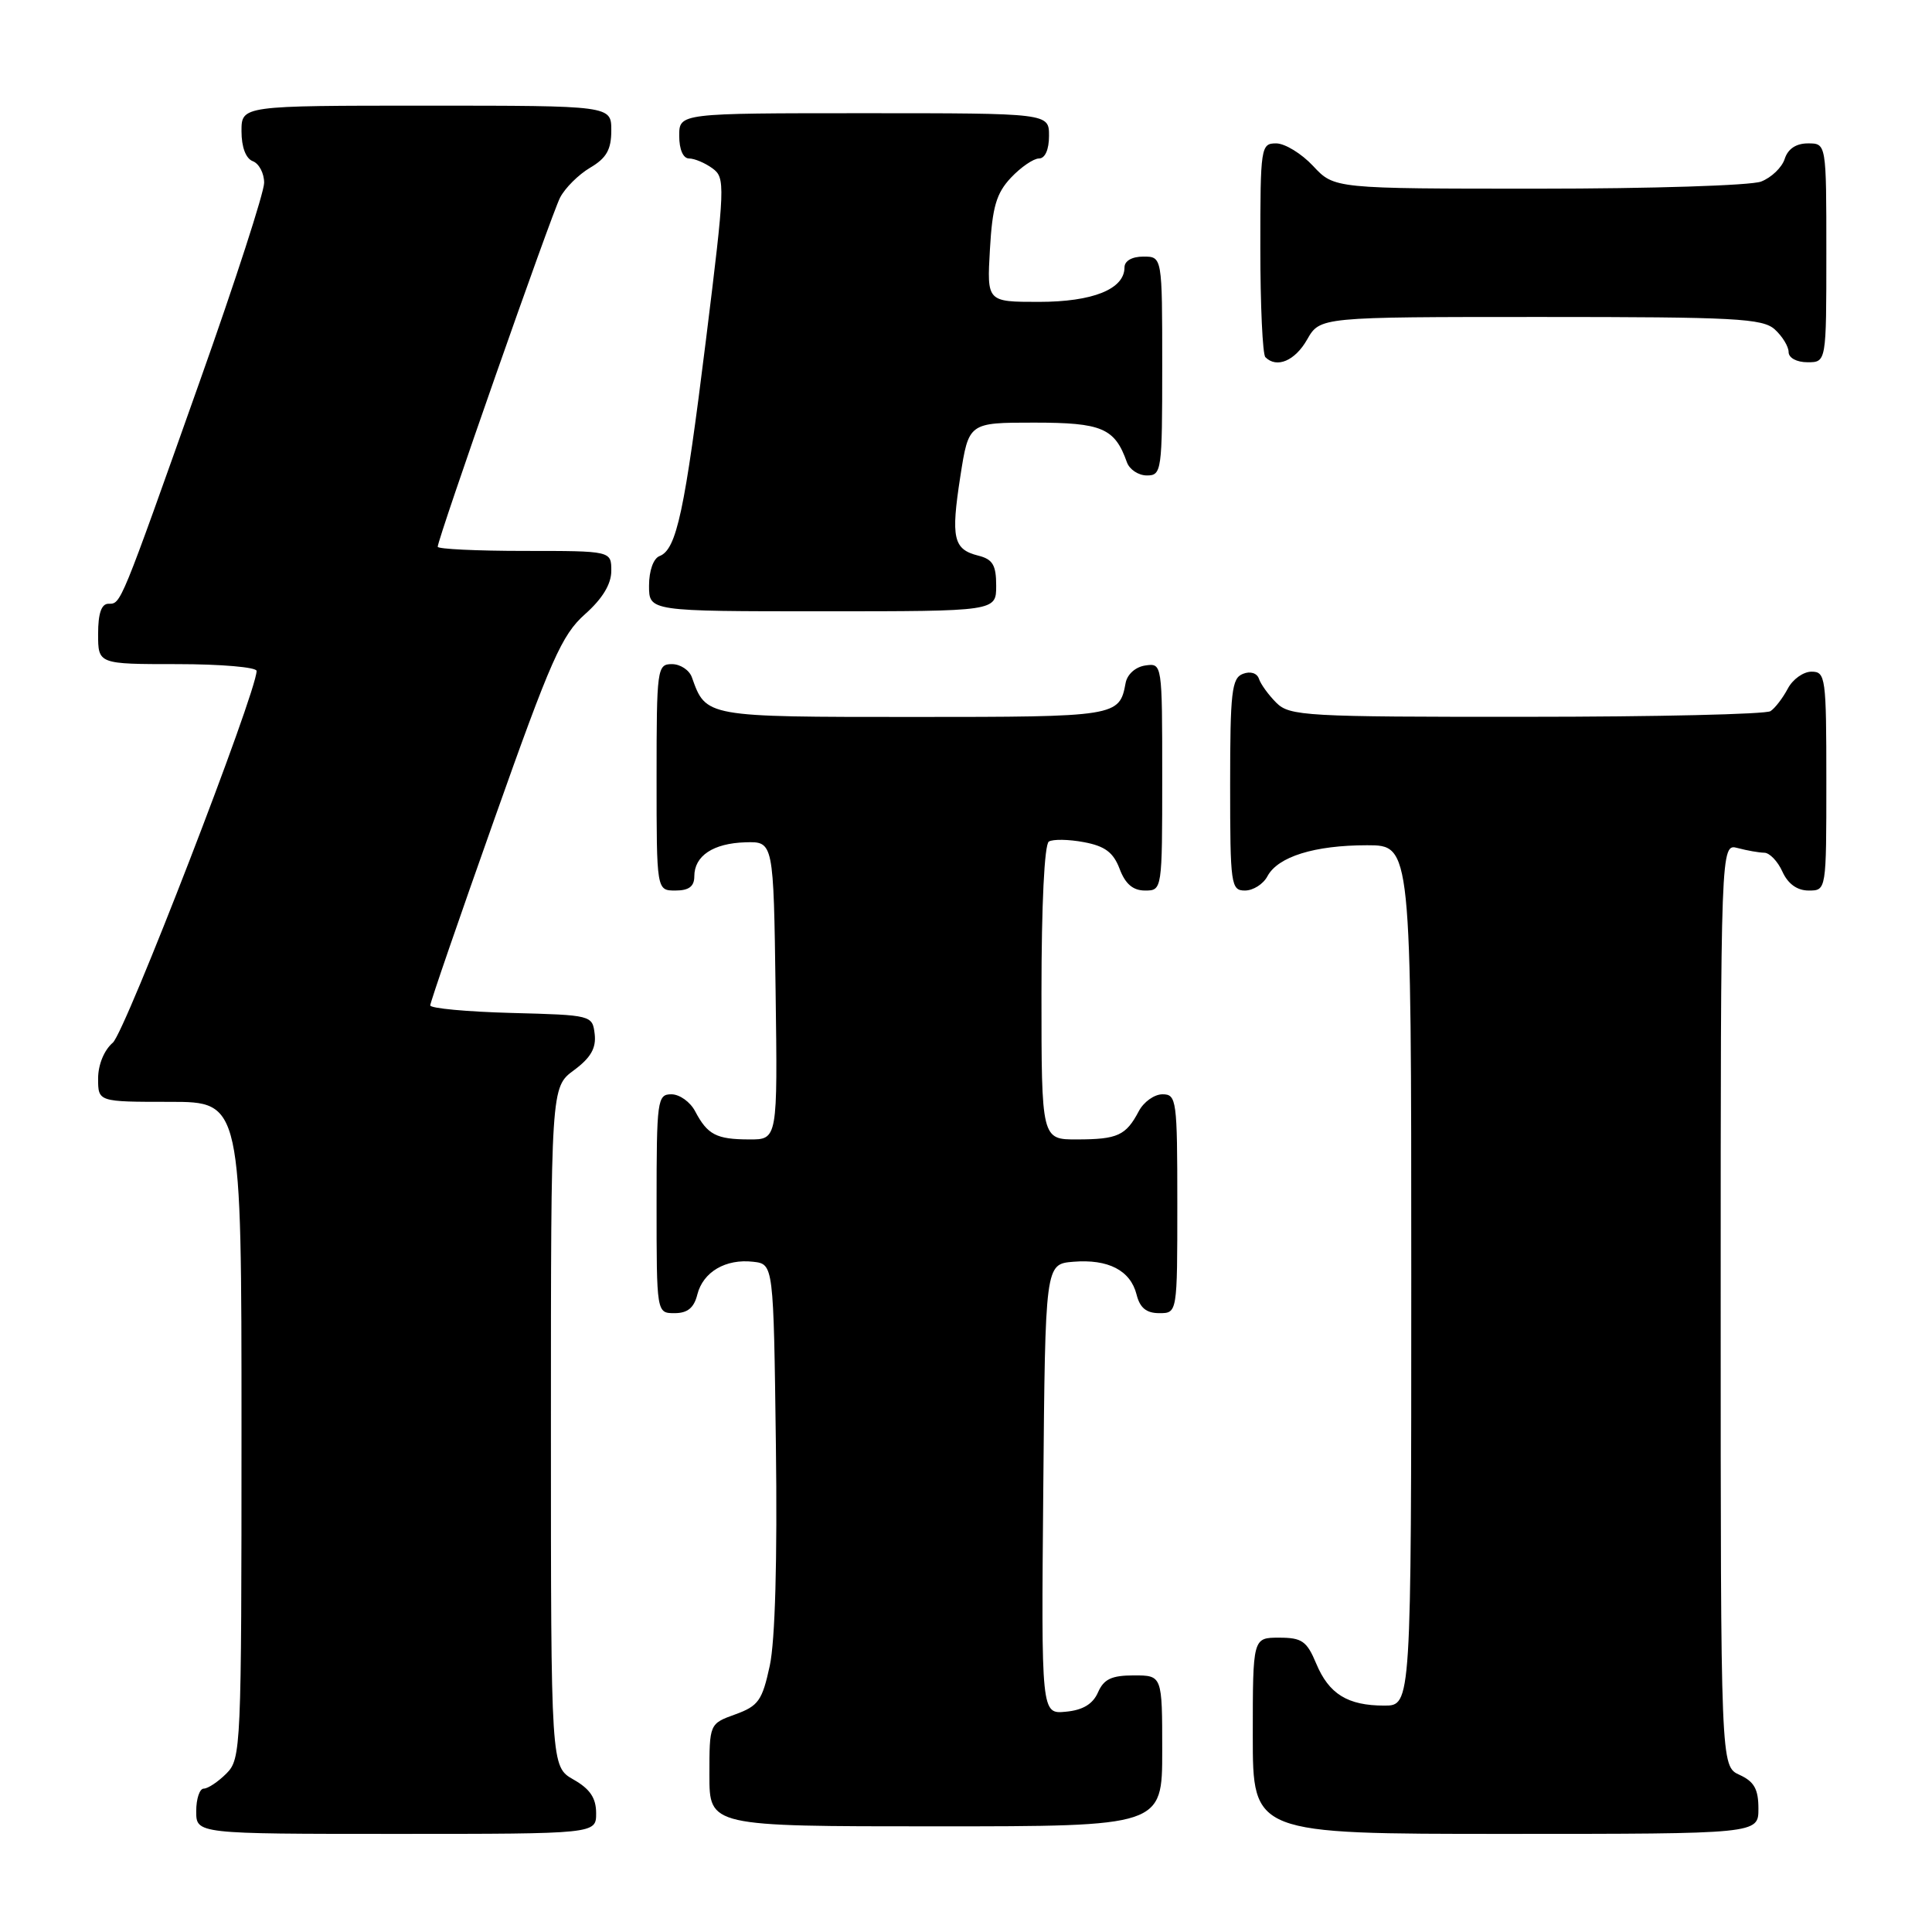 <?xml version="1.0" encoding="UTF-8" standalone="no"?>
<!DOCTYPE svg PUBLIC "-//W3C//DTD SVG 1.1//EN" "http://www.w3.org/Graphics/SVG/1.1/DTD/svg11.dtd" >
<svg xmlns="http://www.w3.org/2000/svg" xmlns:xlink="http://www.w3.org/1999/xlink" version="1.1" viewBox="0 0 256 256">
 <g >
 <path fill="currentColor"
d=" M 78.99 240.25 C 78.99 238.25 78.18 237.04 75.99 235.80 C 73.00 234.09 73.00 234.09 73.00 189.08 C 73.00 144.06 73.00 144.06 76.05 141.81 C 78.28 140.16 79.01 138.88 78.80 137.03 C 78.50 134.52 78.42 134.50 67.75 134.22 C 61.84 134.06 57.00 133.61 57.01 133.22 C 57.01 132.82 60.84 121.70 65.52 108.50 C 72.99 87.40 74.44 84.12 77.51 81.39 C 79.83 79.33 81.00 77.40 81.00 75.64 C 81.00 73.00 81.00 73.00 69.50 73.00 C 63.17 73.00 58.00 72.75 58.00 72.45 C 58.00 71.37 73.04 28.47 74.21 26.19 C 74.87 24.91 76.66 23.13 78.20 22.22 C 80.36 20.95 81.00 19.82 81.00 17.28 C 81.00 14.00 81.00 14.00 56.50 14.00 C 32.00 14.00 32.00 14.00 32.00 17.39 C 32.00 19.49 32.57 21.01 33.50 21.36 C 34.33 21.68 35.00 22.96 35.00 24.22 C 35.00 25.47 31.17 37.30 26.48 50.50 C 15.85 80.47 16.04 80.00 14.38 80.00 C 13.44 80.00 13.00 81.27 13.00 84.00 C 13.00 88.00 13.00 88.00 23.50 88.00 C 29.28 88.00 34.00 88.41 34.00 88.90 C 34.00 91.75 16.59 136.76 14.95 138.16 C 13.80 139.14 13.00 141.08 13.00 142.91 C 13.00 146.00 13.00 146.00 22.50 146.00 C 32.00 146.00 32.00 146.00 32.00 189.50 C 32.00 231.67 31.94 233.06 30.00 235.00 C 28.90 236.10 27.55 237.00 27.00 237.00 C 26.45 237.00 26.00 238.35 26.00 240.00 C 26.00 243.00 26.00 243.00 52.50 243.00 C 79.00 243.00 79.00 243.00 78.99 240.25 Z  M 233.00 239.66 C 233.00 237.07 232.44 236.07 230.50 235.18 C 228.00 234.04 228.00 234.04 228.00 172.90 C 228.00 111.77 228.00 111.77 230.25 112.37 C 231.49 112.70 233.07 112.98 233.77 112.99 C 234.47 112.99 235.56 114.12 236.18 115.50 C 236.92 117.13 238.14 118.00 239.66 118.00 C 242.00 118.00 242.00 118.00 242.00 103.50 C 242.00 89.75 241.90 89.00 240.04 89.00 C 238.95 89.00 237.54 90.01 236.89 91.25 C 236.23 92.49 235.21 93.83 234.60 94.23 C 234.00 94.64 219.44 94.98 202.25 94.98 C 173.02 95.00 170.88 94.88 169.12 93.12 C 168.09 92.09 167.05 90.66 166.82 89.95 C 166.56 89.18 165.68 88.91 164.69 89.29 C 163.21 89.85 163.00 91.72 163.00 103.97 C 163.00 117.25 163.11 118.00 164.96 118.00 C 166.05 118.00 167.39 117.15 167.94 116.11 C 169.33 113.51 174.18 112.00 181.15 112.00 C 187.00 112.00 187.00 112.00 187.00 169.00 C 187.00 226.00 187.00 226.00 183.43 226.00 C 178.57 226.00 176.09 224.47 174.40 220.42 C 173.16 217.45 172.51 217.00 169.49 217.00 C 166.00 217.00 166.00 217.00 166.00 230.00 C 166.00 243.00 166.00 243.00 199.50 243.00 C 233.00 243.00 233.00 243.00 233.00 239.66 Z  M 154.00 232.00 C 154.00 222.00 154.00 222.00 150.24 222.00 C 147.29 222.00 146.26 222.49 145.49 224.25 C 144.81 225.80 143.48 226.60 141.24 226.81 C 137.97 227.13 137.97 227.13 138.24 197.31 C 138.50 167.50 138.50 167.50 142.21 167.19 C 146.85 166.81 149.79 168.33 150.60 171.53 C 151.04 173.30 151.90 174.00 153.61 174.00 C 156.00 174.00 156.00 174.00 156.00 159.50 C 156.00 145.75 155.90 145.00 154.04 145.00 C 152.95 145.00 151.54 146.01 150.89 147.25 C 149.19 150.46 148.09 150.97 142.75 150.98 C 138.00 151.00 138.00 151.00 138.00 131.56 C 138.00 119.90 138.39 111.87 138.98 111.51 C 139.52 111.18 141.61 111.21 143.62 111.59 C 146.42 112.11 147.53 112.95 148.36 115.14 C 149.11 117.13 150.13 118.00 151.72 118.00 C 153.99 118.00 154.00 117.95 154.00 102.93 C 154.00 87.89 153.99 87.86 151.76 88.18 C 150.46 88.37 149.37 89.34 149.15 90.50 C 148.33 94.95 148.00 95.00 121.03 95.00 C 93.43 95.00 93.55 95.02 91.68 89.75 C 91.34 88.79 90.15 88.00 89.03 88.00 C 87.08 88.00 87.00 88.59 87.00 103.00 C 87.00 118.00 87.00 118.00 89.50 118.00 C 91.28 118.00 92.00 117.46 92.00 116.12 C 92.00 113.40 94.50 111.74 98.77 111.61 C 102.50 111.50 102.50 111.50 102.77 131.25 C 103.04 151.00 103.04 151.00 99.27 150.98 C 94.92 150.97 93.75 150.36 92.11 147.25 C 91.46 146.01 90.05 145.00 88.96 145.00 C 87.10 145.00 87.00 145.75 87.00 159.50 C 87.00 174.00 87.00 174.00 89.39 174.00 C 91.10 174.00 91.96 173.30 92.40 171.53 C 93.16 168.53 96.16 166.77 99.80 167.19 C 102.50 167.50 102.50 167.50 102.81 191.50 C 103.01 206.67 102.71 217.42 102.00 220.71 C 101.00 225.34 100.49 226.05 97.44 227.16 C 94.00 228.40 94.00 228.40 94.00 235.20 C 94.00 242.00 94.00 242.00 124.00 242.00 C 154.00 242.00 154.00 242.00 154.00 232.00 Z  M 132.00 77.61 C 132.00 74.87 131.54 74.10 129.61 73.62 C 126.32 72.79 125.98 71.31 127.25 63.12 C 128.36 56.00 128.36 56.00 137.02 56.00 C 146.03 56.00 147.71 56.72 149.32 61.25 C 149.66 62.21 150.85 63.00 151.97 63.00 C 153.92 63.00 154.00 62.41 154.00 48.50 C 154.00 34.00 154.00 34.00 151.50 34.00 C 149.99 34.00 149.00 34.57 149.00 35.44 C 149.00 38.31 144.80 40.00 137.66 40.00 C 130.77 40.00 130.77 40.00 131.17 33.05 C 131.49 27.42 132.02 25.61 133.95 23.55 C 135.27 22.15 136.95 21.00 137.67 21.00 C 138.48 21.00 139.00 19.82 139.00 18.00 C 139.00 15.00 139.00 15.00 114.50 15.00 C 90.00 15.00 90.00 15.00 90.00 18.00 C 90.00 19.81 90.52 21.00 91.31 21.00 C 92.03 21.00 93.42 21.59 94.41 22.31 C 96.12 23.56 96.08 24.54 93.54 45.06 C 90.72 67.80 89.65 72.81 87.40 73.68 C 86.58 73.99 86.00 75.62 86.00 77.61 C 86.00 81.00 86.00 81.00 109.00 81.00 C 132.00 81.00 132.00 81.00 132.00 77.61 Z  M 173.20 44.99 C 174.91 42.00 174.91 42.00 204.12 42.00 C 229.91 42.00 233.56 42.19 235.17 43.65 C 236.18 44.57 237.00 45.92 237.00 46.65 C 237.00 47.42 238.07 48.00 239.50 48.00 C 242.00 48.00 242.00 48.00 242.00 33.50 C 242.00 19.00 242.00 19.00 239.57 19.00 C 237.99 19.00 236.91 19.72 236.48 21.06 C 236.12 22.19 234.71 23.54 233.35 24.06 C 231.99 24.58 218.70 25.00 203.84 25.00 C 176.80 25.00 176.80 25.00 174.00 22.00 C 172.46 20.35 170.25 19.00 169.10 19.00 C 167.07 19.00 167.00 19.45 167.00 32.83 C 167.00 40.44 167.30 46.97 167.67 47.33 C 169.17 48.84 171.60 47.81 173.20 44.99 Z "/>
</g>
</svg>